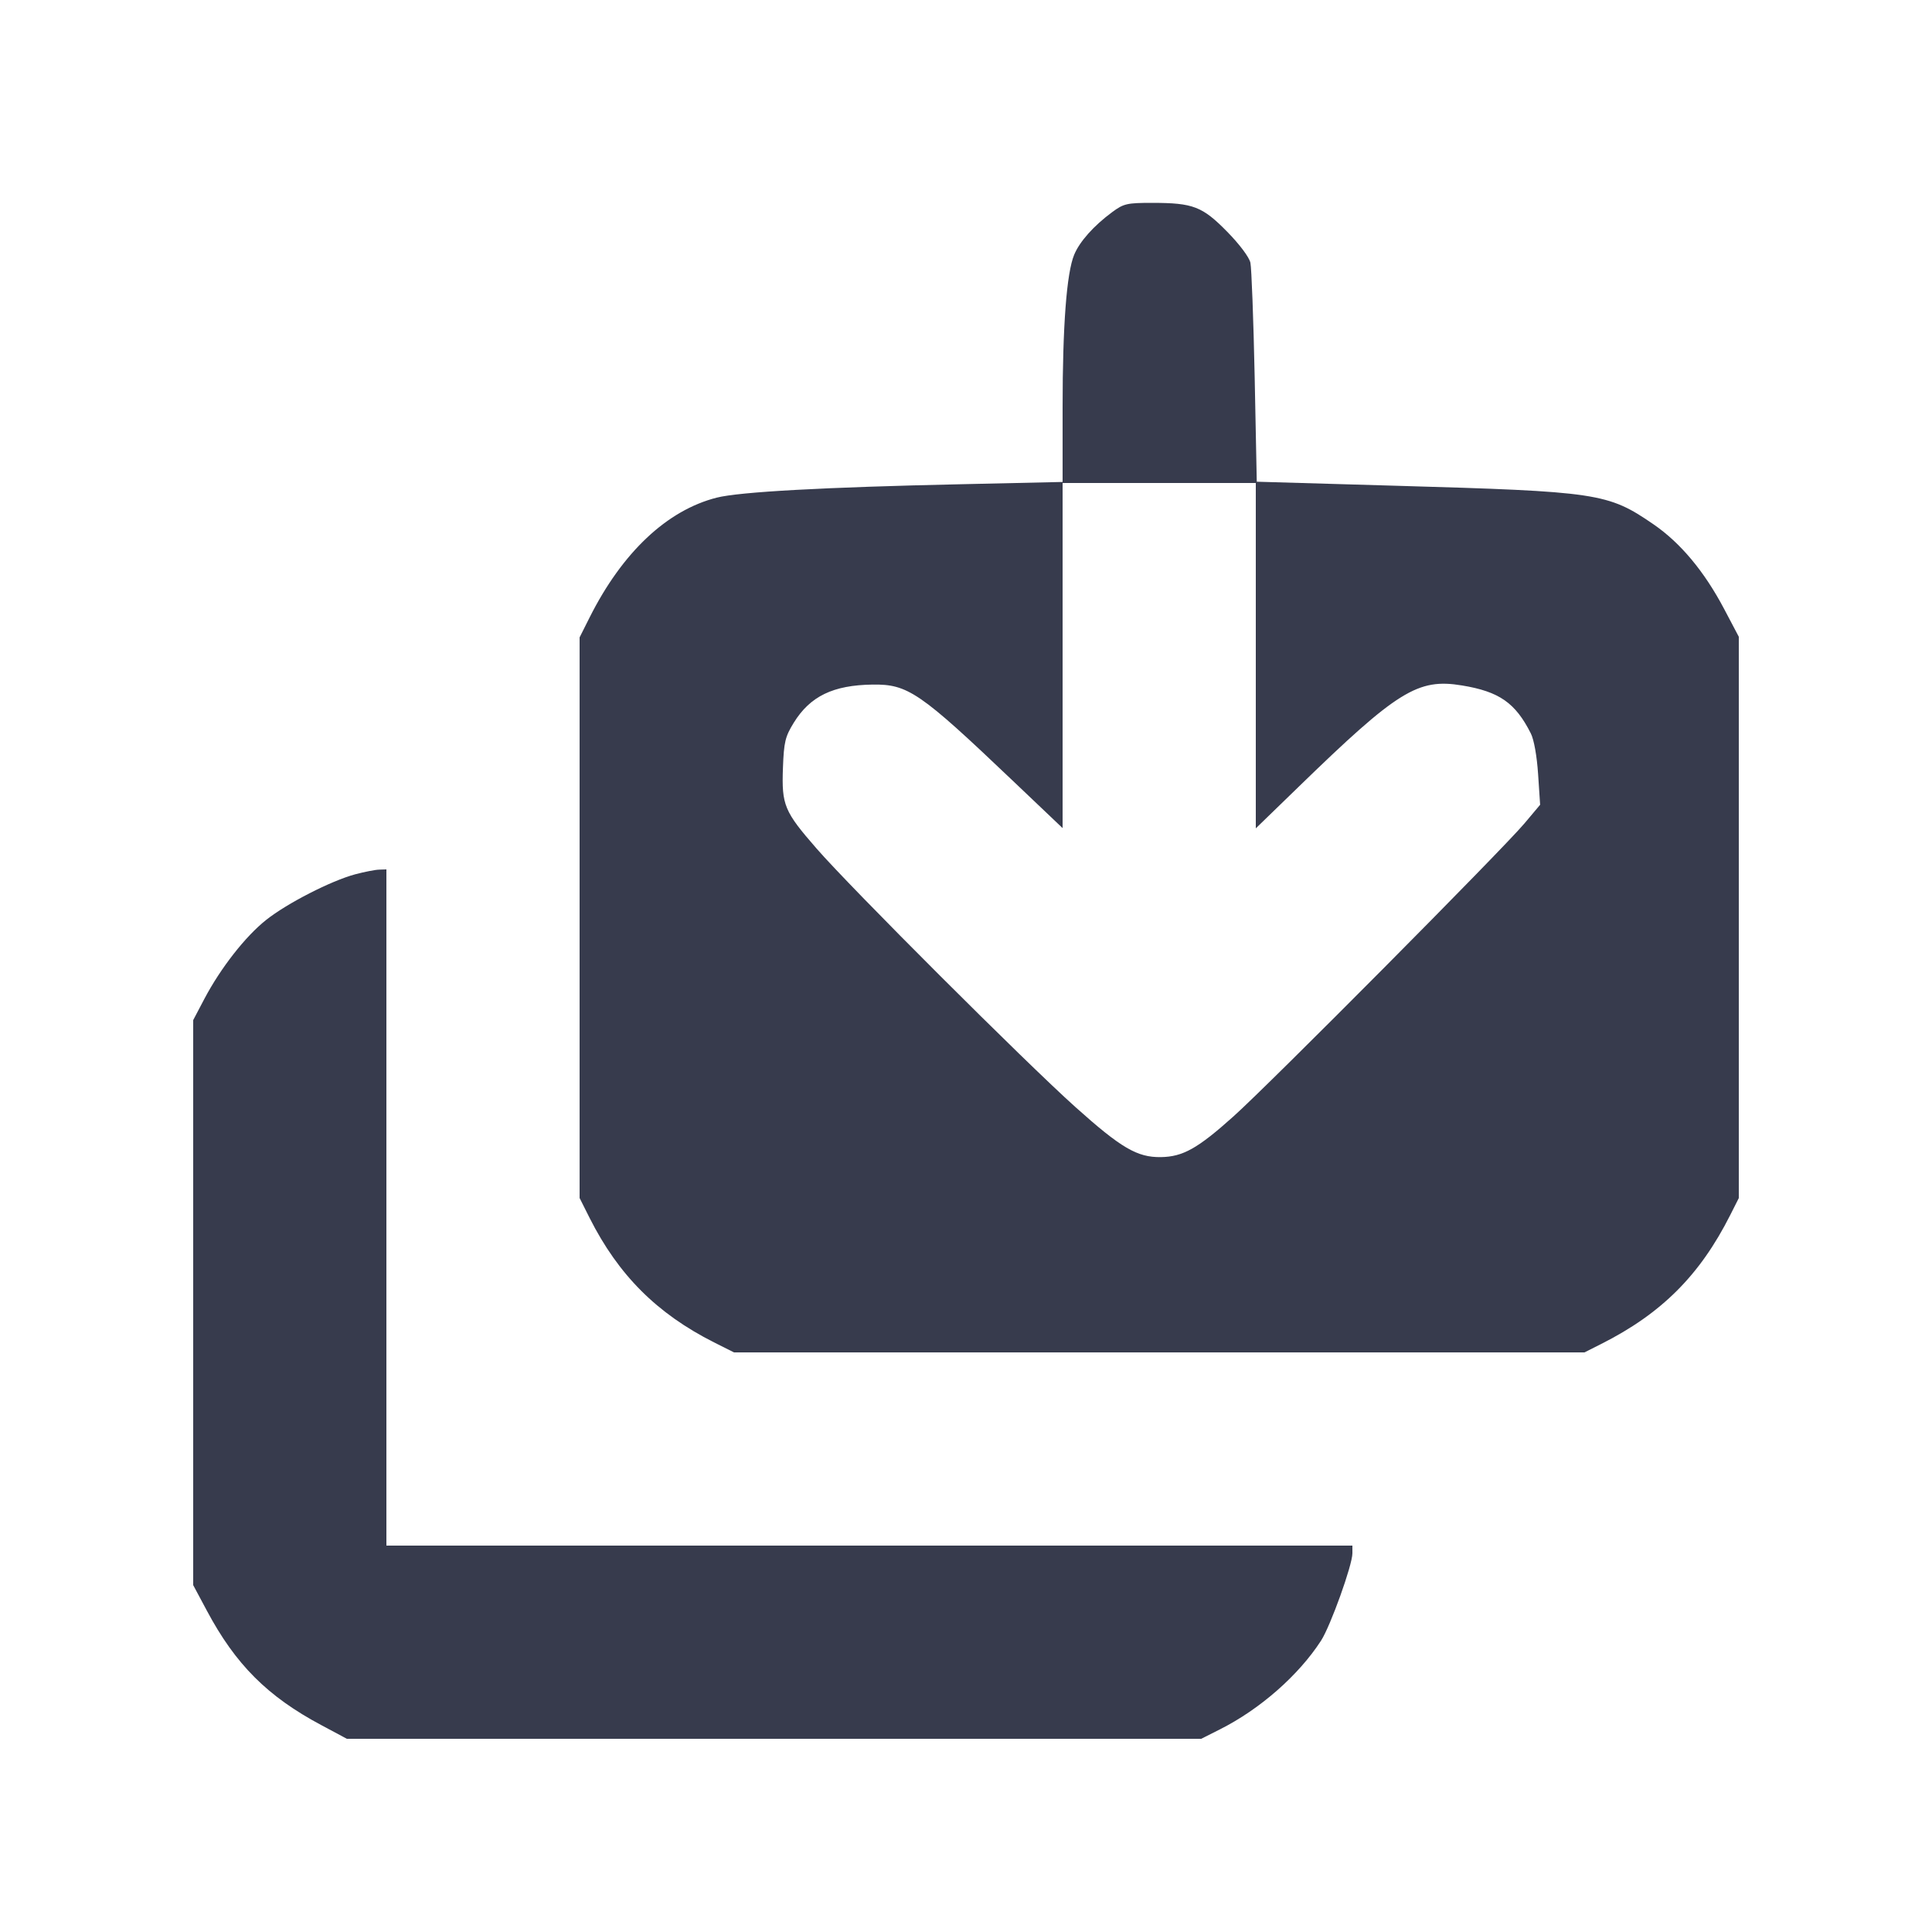 <svg width="24" height="24" viewBox="0 0 24 24" fill="none" xmlns="http://www.w3.org/2000/svg"><path d="M13.816 2.635 C 13.588 2.803,13.412 3.000,13.344 3.164 C 13.250 3.389,13.200 4.048,13.200 5.058 L 13.200 5.987 11.950 6.015 C 10.240 6.052,9.185 6.110,8.903 6.182 C 8.286 6.339,7.731 6.861,7.325 7.669 L 7.200 7.918 7.200 11.400 L 7.200 14.882 7.325 15.131 C 7.683 15.840,8.160 16.317,8.869 16.675 L 9.118 16.800 14.400 16.800 L 19.683 16.800 19.891 16.695 C 20.641 16.317,21.117 15.841,21.495 15.091 L 21.600 14.883 21.600 11.396 L 21.600 7.910 21.418 7.565 C 21.171 7.097,20.876 6.744,20.540 6.513 C 19.973 6.124,19.855 6.106,17.336 6.034 L 15.612 5.984 15.586 4.682 C 15.571 3.966,15.547 3.328,15.533 3.264 C 15.519 3.196,15.398 3.035,15.244 2.878 C 14.935 2.564,14.822 2.521,14.316 2.520 C 14.000 2.520,13.959 2.529,13.816 2.635 M15.600 8.145 L 15.600 10.290 16.131 9.775 C 17.361 8.580,17.613 8.424,18.162 8.515 C 18.624 8.591,18.825 8.731,19.016 9.110 C 19.056 9.188,19.092 9.393,19.107 9.619 L 19.132 9.997 18.937 10.229 C 18.662 10.556,15.776 13.462,15.323 13.868 C 14.877 14.268,14.694 14.370,14.420 14.374 C 14.127 14.378,13.928 14.262,13.360 13.753 C 12.742 13.200,10.568 11.029,10.143 10.540 C 9.742 10.080,9.709 10.002,9.726 9.539 C 9.738 9.215,9.754 9.151,9.861 8.977 C 10.065 8.648,10.349 8.511,10.840 8.504 C 11.277 8.498,11.427 8.600,12.570 9.688 L 13.200 10.287 13.200 8.143 L 13.200 6.000 14.400 6.000 L 15.600 6.000 15.600 8.145 M4.412 10.861 C 4.111 10.942,3.565 11.222,3.307 11.427 C 3.049 11.631,2.742 12.024,2.540 12.406 L 2.400 12.672 2.400 16.181 L 2.400 19.691 2.569 20.007 C 2.926 20.677,3.323 21.074,3.993 21.431 L 4.309 21.600 9.616 21.600 L 14.922 21.600 15.156 21.482 C 15.654 21.231,16.132 20.811,16.411 20.380 C 16.528 20.198,16.800 19.442,16.800 19.296 L 16.800 19.200 10.800 19.200 L 4.800 19.200 4.800 15.000 L 4.800 10.800 4.710 10.803 C 4.660 10.804,4.526 10.831,4.412 10.861 " fill="#373B4D" stroke="none" fill-rule="evenodd"></path></svg>